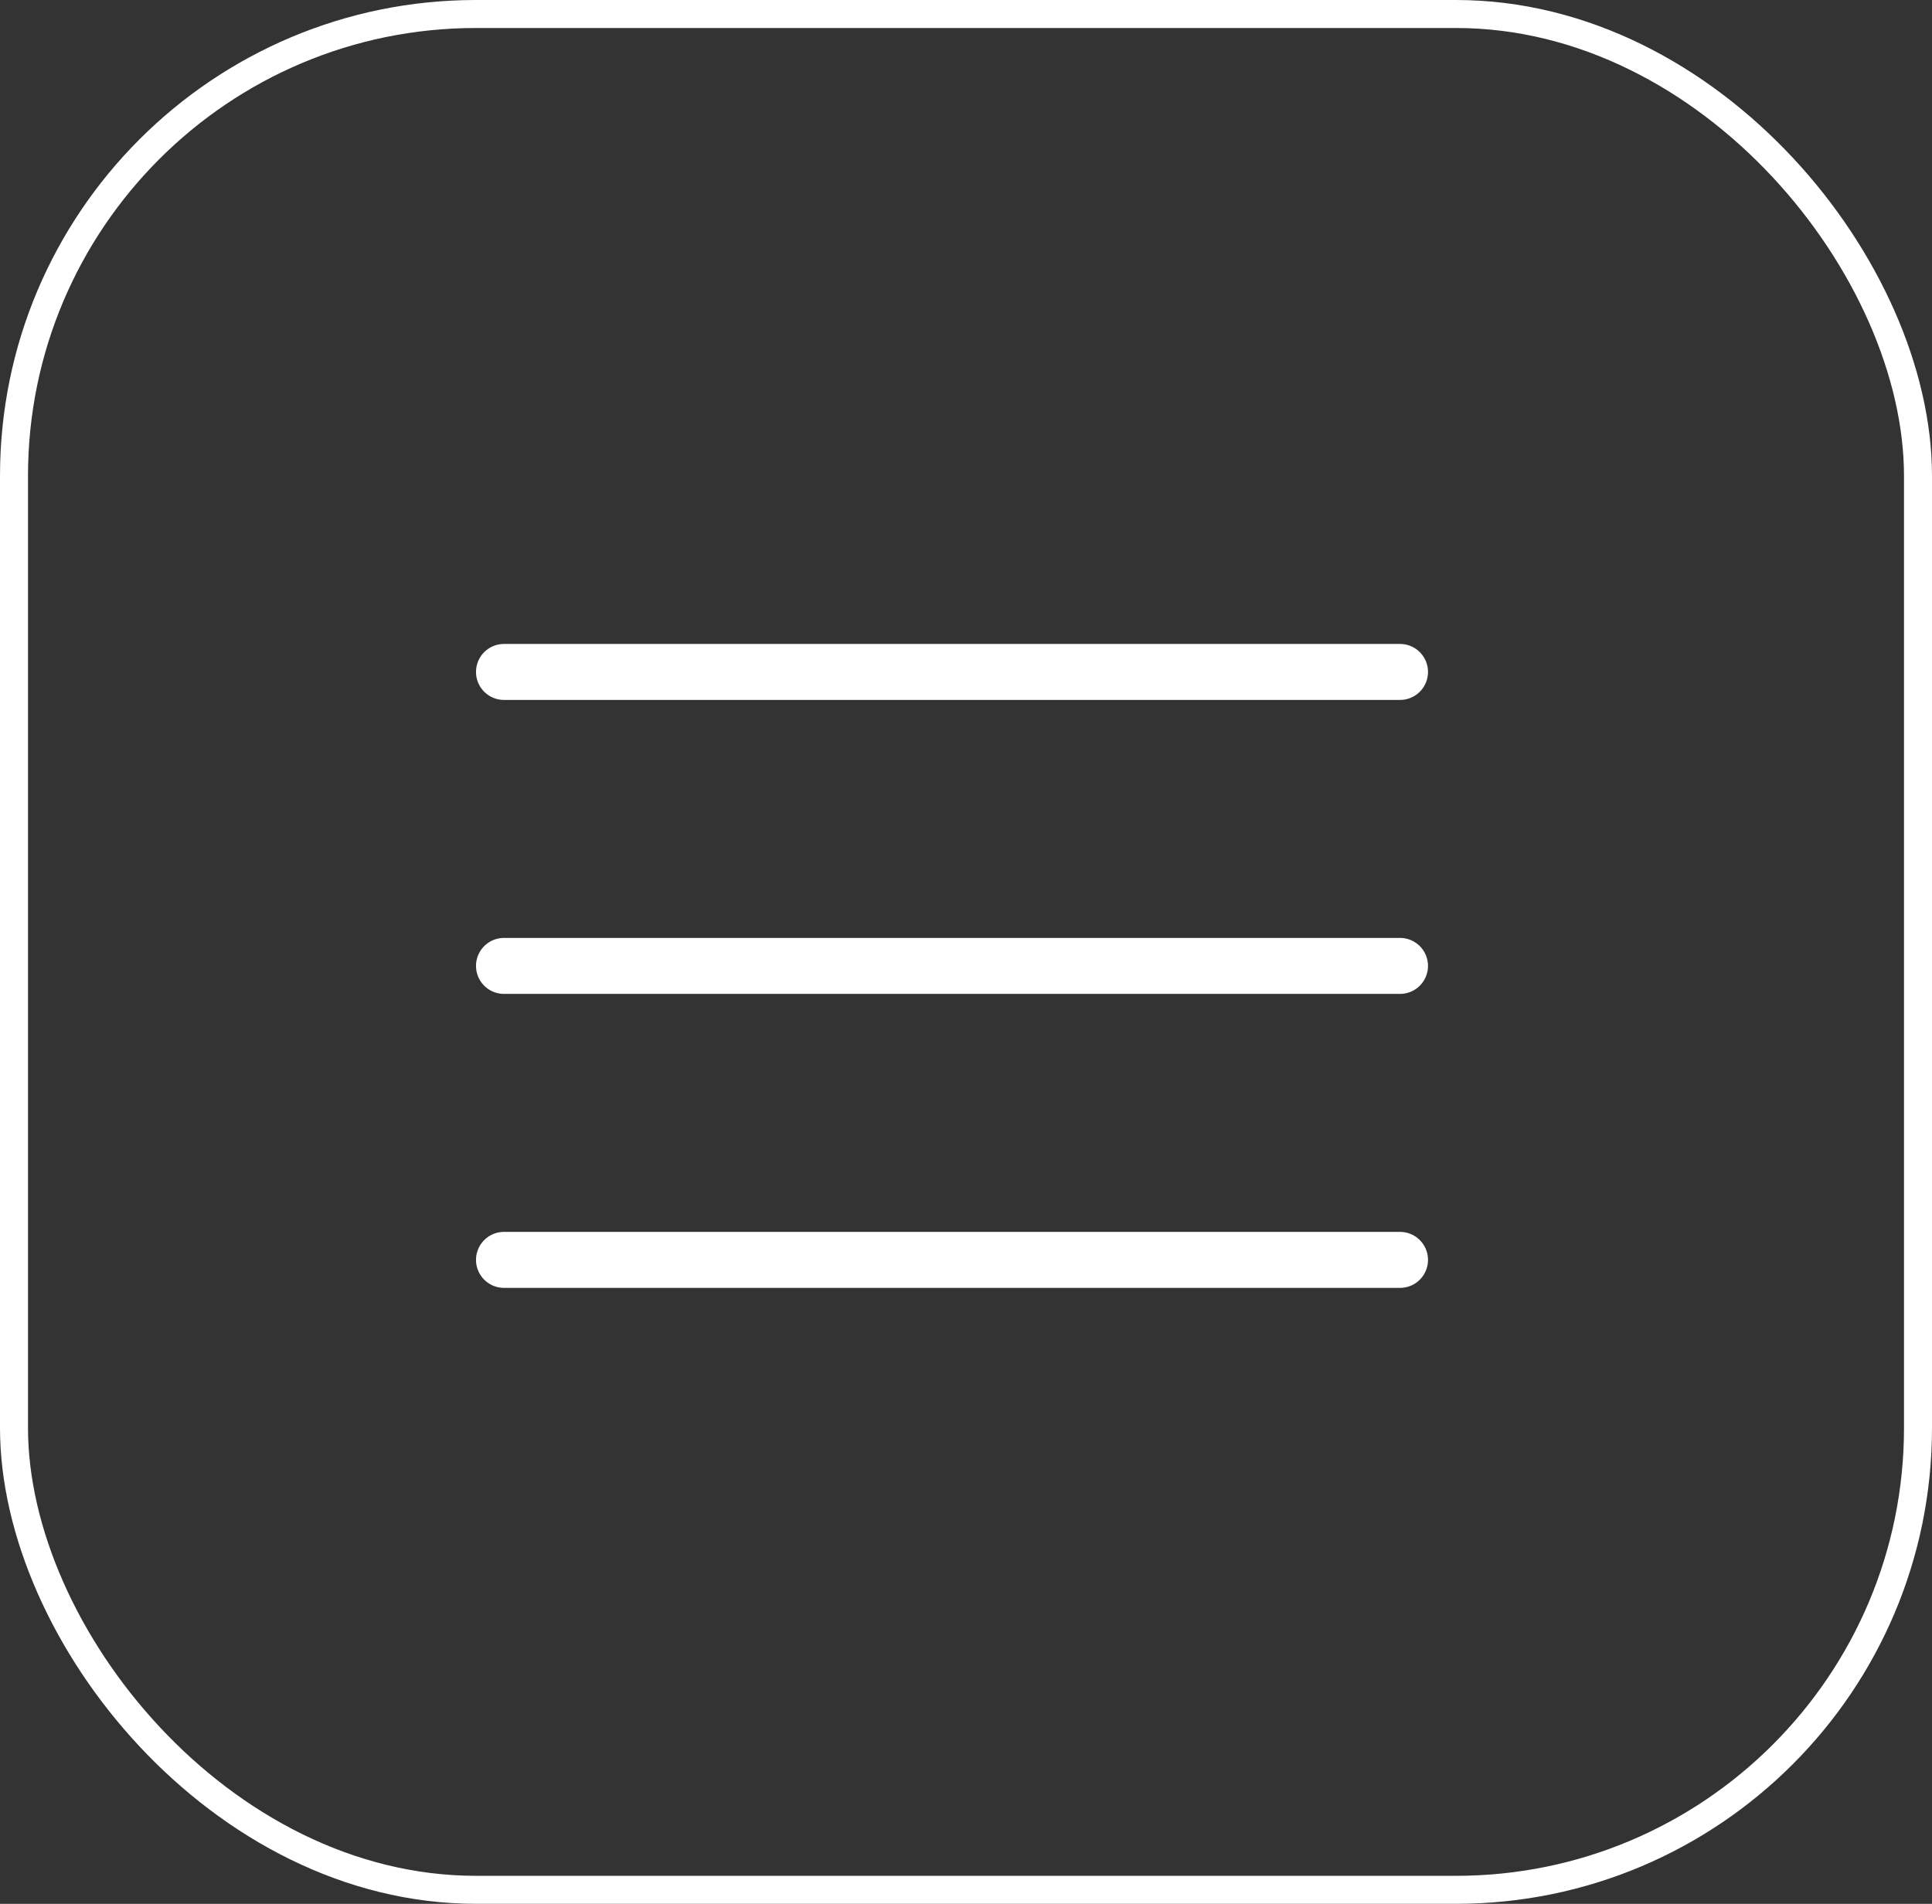 <svg width="69" height="68" viewBox="0 0 69 68" fill="none" xmlns="http://www.w3.org/2000/svg">
<rect x="0" y="0" width="69" height="68" fill="#333333" stroke="none"/>
<rect x="0.5" y="0.5" width="68" height="67" rx="16.5" stroke="white"/>
<path d="M18 24H50M18 34.5H50M18 45H50" stroke="white" stroke-width="2" stroke-linecap="round" stroke-linejoin="round"/>
</svg>
